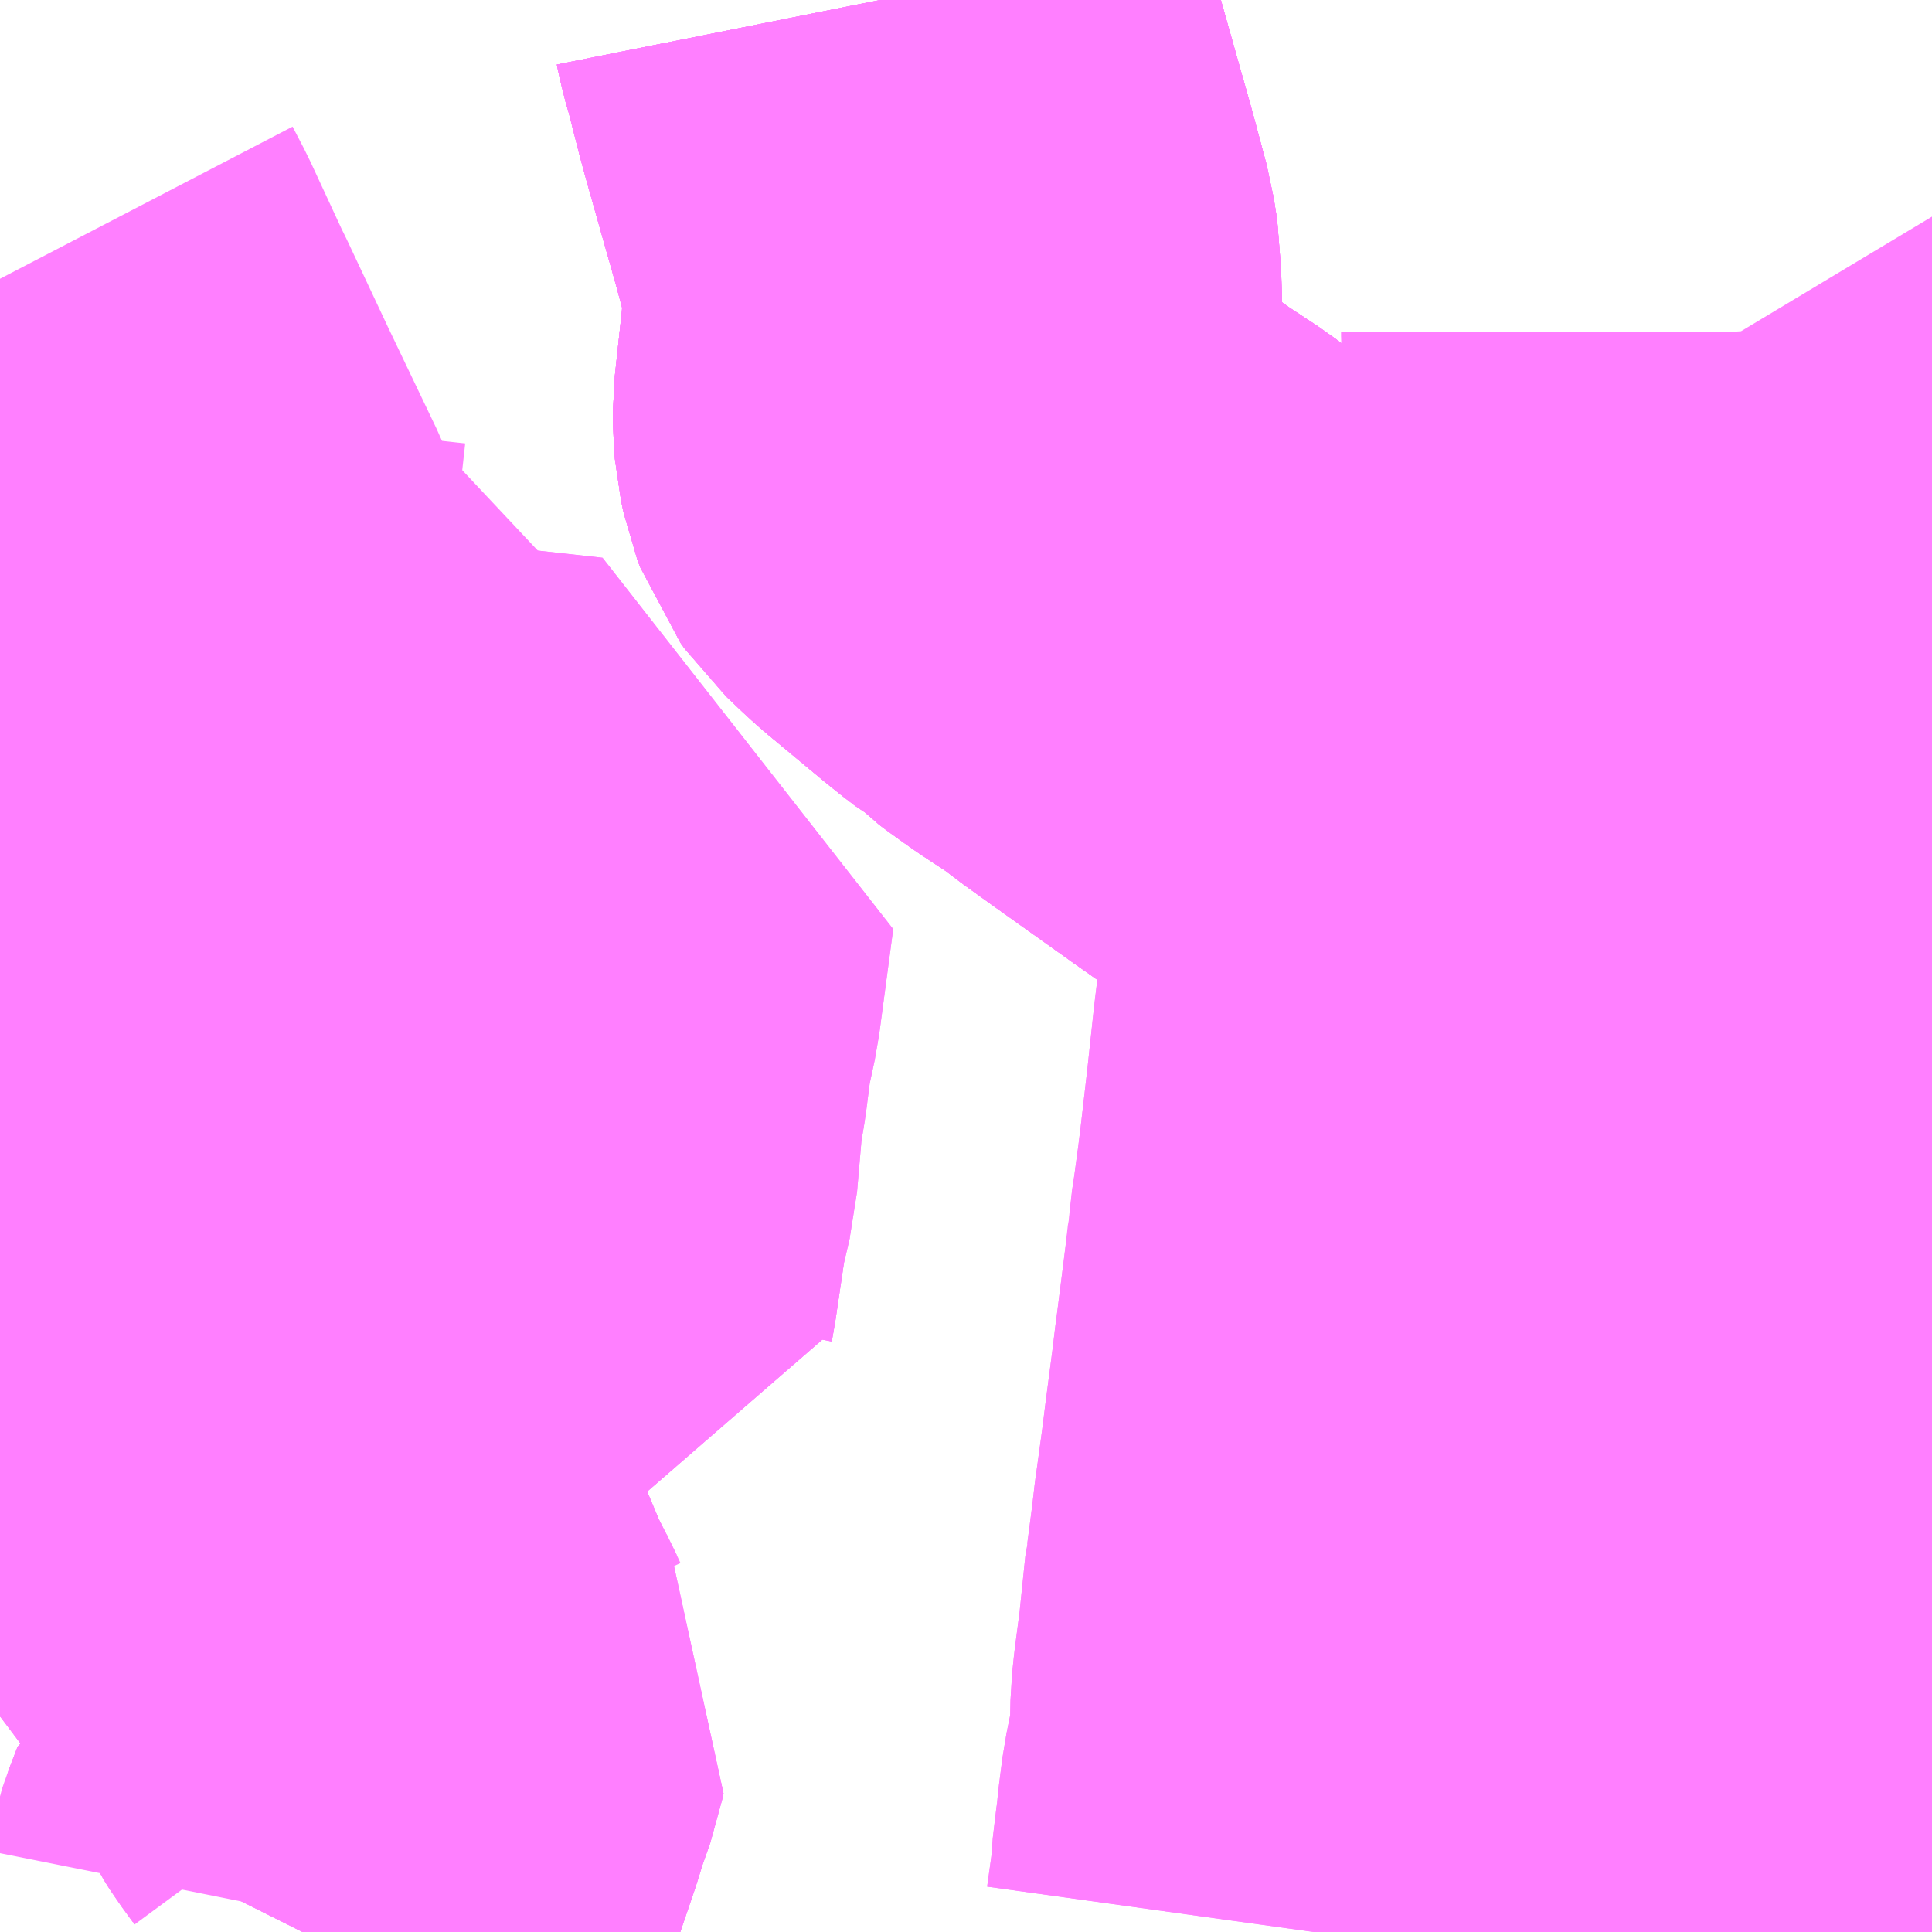 <?xml version="1.0" encoding="UTF-8"?>
<svg  xmlns="http://www.w3.org/2000/svg" xmlns:xlink="http://www.w3.org/1999/xlink" xmlns:go="http://purl.org/svgmap/profile" property="N07_001,N07_002,N07_003,N07_004,N07_005,N07_006,N07_007" viewBox="13139.648 -3194.824 2.197 2.197" go:dataArea="13139.6484375 -3194.82421875 2.197265625 2.197265625" >
<globalCoordinateSystem srsName="http://purl.org/crs/84" transform="matrix(100.0,0.0,0.0,-100.0,0.0,0.0)" />
<defs>
 <g id="p0" >
  <circle cx="0.0" cy="0.0" r="3" stroke="green" stroke-width="0.75" vector-effect="non-scaling-stroke" />
 </g>
</defs>
<g fill="none" fill-rule="evenodd" stroke="#FF00FF" stroke-width="0.75" opacity="0.5" vector-effect="non-scaling-stroke" stroke-linejoin="bevel" >
<path content="1,宮崎交通（株）,国富線,5.5,0.0,0.0," xlink:title="1" d="M13141.846,-3193.999L13141.813,-3193.99L13141.804,-3193.988L13141.755,-3193.976L13141.695,-3193.96L13141.644,-3193.947L13141.599,-3193.936L13141.517,-3193.915L13141.452,-3193.899L13141.435,-3193.895L13141.425,-3193.892L13141.404,-3193.889L13141.389,-3193.883L13141.381,-3193.881L13141.353,-3193.876L13141.297,-3193.865L13141.295,-3193.876L13141.293,-3193.887L13141.29,-3193.893L13141.283,-3193.899L13141.268,-3193.91L13141.25,-3193.921L13141.243,-3193.927L13141.213,-3193.947L13141.182,-3193.968L13141.135,-3194L13141.094,-3194.029L13141.084,-3194.036L13141.063,-3194.051L13140.997,-3194.098L13140.965,-3194.121L13140.94,-3194.14L13140.902,-3194.165L13140.881,-3194.18L13140.873,-3194.186L13140.871,-3194.188L13140.861,-3194.198L13140.849,-3194.205L13140.836,-3194.215L13140.826,-3194.223L13140.761,-3194.277L13140.752,-3194.285L13140.732,-3194.304L13140.727,-3194.311L13140.724,-3194.319L13140.721,-3194.333L13140.72,-3194.345L13140.72,-3194.356L13140.729,-3194.439L13140.731,-3194.472L13140.73,-3194.505L13140.73,-3194.515L13140.726,-3194.54L13140.711,-3194.596L13140.704,-3194.621L13140.698,-3194.642L13140.676,-3194.72L13140.67,-3194.742L13140.657,-3194.793L13140.655,-3194.799L13140.65,-3194.819L13140.649,-3194.824"/>
<path content="1,宮崎交通（株）,小松台線,21.5,19.0,18.5," xlink:title="1" d="M13139.648,-3193.523L13139.653,-3193.521L13139.665,-3193.516L13139.679,-3193.508L13139.69,-3193.5L13139.706,-3193.485L13139.725,-3193.461L13139.74,-3193.435L13139.745,-3193.424L13139.752,-3193.4L13139.761,-3193.352L13139.762,-3193.345L13139.765,-3193.33L13139.772,-3193.287L13139.773,-3193.271L13139.707,-3193.274L13139.661,-3193.274L13139.648,-3193.271"/>
<path content="1,宮崎交通（株）,有田線,5.0,5.0,4.0," xlink:title="1" d="M13139.992,-3192.627L13139.992,-3192.627L13139.993,-3192.629L13140.001,-3192.646L13140.007,-3192.671"/>
<path content="1,宮崎交通（株）,有田線,5.0,5.0,4.0," xlink:title="1" d="M13140.007,-3192.671L13140.006,-3192.671"/>
<path content="1,宮崎交通（株）,有田線,5.0,5.0,4.0," xlink:title="1" d="M13140.007,-3192.671L13140.008,-3192.677L13140.018,-3192.703L13140.02,-3192.704L13140.033,-3192.7L13140.049,-3192.695L13140.068,-3192.752L13140.083,-3192.796L13140.087,-3192.809L13140.09,-3192.819L13140.102,-3192.853L13140.103,-3192.858L13140.09,-3192.876L13140.082,-3192.888L13140.075,-3192.902L13140.055,-3192.942L13140.054,-3192.945L13140.028,-3193.007L13140.013,-3193.03L13140.003,-3193.041L13139.972,-3193.067L13139.954,-3193.087L13139.949,-3193.095L13139.937,-3193.12L13139.93,-3193.143L13139.928,-3193.152L13139.92,-3193.202L13139.918,-3193.23L13139.919,-3193.259L13139.925,-3193.303L13139.941,-3193.361L13139.947,-3193.393L13139.965,-3193.391L13139.976,-3193.39L13139.992,-3193.389L13140.009,-3193.387L13140.009,-3193.387L13140.146,-3193.372L13140.148,-3193.372L13140.194,-3193.368L13140.209,-3193.365L13140.225,-3193.365L13140.226,-3193.372L13140.227,-3193.377L13140.227,-3193.377L13140.239,-3193.458L13140.249,-3193.501L13140.254,-3193.559L13140.254,-3193.566L13140.261,-3193.608L13140.267,-3193.655L13140.276,-3193.697L13140.292,-3193.817L13140.129,-3193.835L13140.141,-3193.904L13140.141,-3193.915L13140.143,-3193.947L13140.136,-3193.947L13140.036,-3193.958L13139.992,-3193.963L13139.962,-3193.967L13139.95,-3193.97L13139.938,-3193.975L13139.914,-3193.984L13139.902,-3193.99L13139.893,-3193.997L13139.886,-3194.005L13139.877,-3194.021L13139.867,-3194.042L13139.811,-3194.163L13139.806,-3194.175L13139.784,-3194.221L13139.751,-3194.29L13139.704,-3194.39L13139.699,-3194.4L13139.661,-3194.482L13139.648,-3194.507"/>
<path content="1,宮崎交通（株）,柳丸～平和台,49.0,27.0,24.0," xlink:title="1" d="M13141.614,-3192.627L13141.614,-3192.677L13141.616,-3192.761L13141.617,-3192.766L13141.617,-3192.845L13141.617,-3192.874L13141.617,-3192.883L13141.617,-3192.894L13141.617,-3192.918L13141.617,-3193.006L13141.618,-3193.091L13141.619,-3193.105L13141.621,-3193.156L13141.622,-3193.173L13141.623,-3193.205L13141.623,-3193.217L13141.624,-3193.239L13141.625,-3193.259L13141.626,-3193.307L13141.626,-3193.309L13141.627,-3193.39L13141.626,-3193.396L13141.627,-3193.422L13141.628,-3193.436L13141.627,-3193.449L13141.628,-3193.466L13141.629,-3193.512L13141.628,-3193.527L13141.628,-3193.528L13141.629,-3193.533L13141.63,-3193.59L13141.622,-3193.671L13141.616,-3193.748L13141.609,-3193.824L13141.604,-3193.875L13141.603,-3193.899L13141.599,-3193.92L13141.599,-3193.936L13141.596,-3193.966L13141.591,-3194.012L13141.591,-3194.016L13141.587,-3194.061L13141.586,-3194.069L13141.577,-3194.19L13141.575,-3194.202L13141.573,-3194.226L13141.573,-3194.238L13141.571,-3194.249L13141.563,-3194.325L13141.562,-3194.329L13141.558,-3194.375L13141.557,-3194.398L13141.554,-3194.403L13141.551,-3194.414L13141.549,-3194.427L13141.548,-3194.442L13141.548,-3194.447"/>
<path content="1,宮崎交通（株）,法ヶ岳線,6.0,6.0,6.0," xlink:title="1" d="M13141.846,-3193.999L13141.813,-3193.99L13141.804,-3193.988L13141.755,-3193.976L13141.695,-3193.96L13141.644,-3193.947L13141.599,-3193.936L13141.517,-3193.915L13141.452,-3193.899L13141.435,-3193.895L13141.425,-3193.892L13141.404,-3193.889L13141.389,-3193.883L13141.381,-3193.881L13141.353,-3193.876L13141.297,-3193.865L13141.295,-3193.876L13141.293,-3193.887L13141.29,-3193.893L13141.283,-3193.899L13141.268,-3193.91L13141.25,-3193.921L13141.243,-3193.927L13141.213,-3193.947L13141.182,-3193.968L13141.135,-3194L13141.094,-3194.029L13141.084,-3194.036L13141.063,-3194.051L13140.997,-3194.098L13140.965,-3194.121L13140.94,-3194.14L13140.902,-3194.165L13140.881,-3194.18L13140.873,-3194.186L13140.871,-3194.188L13140.861,-3194.198L13140.849,-3194.205L13140.836,-3194.215L13140.826,-3194.223L13140.761,-3194.277L13140.752,-3194.285L13140.732,-3194.304L13140.727,-3194.311L13140.724,-3194.319L13140.721,-3194.333L13140.72,-3194.345L13140.72,-3194.356L13140.729,-3194.439L13140.731,-3194.472L13140.73,-3194.505L13140.73,-3194.515L13140.726,-3194.54L13140.711,-3194.596L13140.704,-3194.621L13140.698,-3194.642L13140.676,-3194.72L13140.67,-3194.742L13140.657,-3194.793L13140.655,-3194.799L13140.65,-3194.819L13140.649,-3194.824"/>
<path content="1,宮崎交通（株）,海洋高校～下北方,31.0,27.0,22.0," xlink:title="1" d="M13141.142,-3192.627L13141.147,-3192.663L13141.149,-3192.679L13141.151,-3192.707L13141.154,-3192.725L13141.156,-3192.747L13141.16,-3192.778L13141.171,-3192.832L13141.172,-3192.883L13141.174,-3192.902L13141.18,-3192.948L13141.187,-3193.016L13141.188,-3193.02L13141.194,-3193.066L13141.197,-3193.092L13141.199,-3193.106L13141.205,-3193.15L13141.209,-3193.182L13141.217,-3193.243L13141.22,-3193.268L13141.222,-3193.283L13141.23,-3193.346L13141.232,-3193.362L13141.235,-3193.389L13141.237,-3193.397L13141.237,-3193.404L13141.238,-3193.415L13141.241,-3193.435L13141.246,-3193.472L13141.249,-3193.496L13141.257,-3193.565L13141.265,-3193.639L13141.27,-3193.68L13141.276,-3193.716"/>
<path content="1,宮崎交通（株）,生目の杜線,0.0,3.5,3.5," xlink:title="1" d="M13139.992,-3192.627L13139.992,-3192.627L13139.993,-3192.629L13140.001,-3192.646L13140.007,-3192.671"/>
<path content="1,宮崎交通（株）,生目の杜線,0.0,3.5,3.5," xlink:title="1" d="M13140.007,-3192.671L13140.006,-3192.671"/>
<path content="1,宮崎交通（株）,生目の杜線,0.0,3.5,3.5," xlink:title="1" d="M13140.007,-3192.671L13140.008,-3192.677L13140.018,-3192.703L13140.02,-3192.704L13140.033,-3192.7L13140.049,-3192.695L13140.068,-3192.752L13140.083,-3192.796L13140.087,-3192.809L13140.09,-3192.819L13140.102,-3192.853L13140.103,-3192.858L13140.09,-3192.876L13140.082,-3192.888L13140.075,-3192.902L13140.055,-3192.942L13140.054,-3192.945L13140.028,-3193.007L13140.013,-3193.03L13140.003,-3193.041L13139.972,-3193.067L13139.954,-3193.087L13139.949,-3193.095L13139.937,-3193.12L13139.93,-3193.143L13139.928,-3193.152L13139.92,-3193.202L13139.918,-3193.23L13139.919,-3193.259L13139.925,-3193.303L13139.941,-3193.361L13139.947,-3193.393L13139.965,-3193.391L13139.976,-3193.39L13139.992,-3193.389L13140.009,-3193.387L13140.009,-3193.387L13140.146,-3193.372L13140.148,-3193.372L13140.194,-3193.368L13140.209,-3193.365L13140.223,-3193.365L13140.223,-3193.365L13140.225,-3193.365L13140.226,-3193.372L13140.227,-3193.377L13140.227,-3193.377L13140.239,-3193.458L13140.249,-3193.501L13140.254,-3193.559L13140.254,-3193.566L13140.261,-3193.608L13140.267,-3193.655L13140.276,-3193.697L13140.292,-3193.817L13140.129,-3193.835L13140.058,-3193.841L13139.993,-3193.849L13139.989,-3193.85L13139.934,-3193.857L13139.915,-3193.859L13139.844,-3193.87L13139.776,-3193.881L13139.648,-3193.908"/>
<path content="1,宮崎交通（株）,綾線,27.5,22.0,15.0," xlink:title="1" d="M13141.846,-3193.999L13141.813,-3193.99L13141.804,-3193.988L13141.755,-3193.976L13141.695,-3193.96L13141.644,-3193.947L13141.599,-3193.936L13141.517,-3193.915L13141.452,-3193.899L13141.435,-3193.895L13141.425,-3193.892L13141.404,-3193.889L13141.389,-3193.883L13141.389,-3193.883L13141.381,-3193.881L13141.353,-3193.876L13141.297,-3193.865"/>
<path content="1,宮崎交通（株）,綾線,27.5,22.0,15.0," xlink:title="1" d="M13141.297,-3193.865L13141.287,-3193.814L13141.276,-3193.716L13141.27,-3193.68L13141.265,-3193.639L13141.257,-3193.565L13141.249,-3193.496L13141.246,-3193.472L13141.241,-3193.435L13141.238,-3193.415L13141.237,-3193.397L13141.232,-3193.362L13141.23,-3193.346L13141.222,-3193.283L13141.22,-3193.268L13141.217,-3193.243L13141.209,-3193.182L13141.205,-3193.15L13141.199,-3193.106L13141.197,-3193.092L13141.194,-3193.066L13141.188,-3193.02L13141.187,-3193.016L13141.18,-3192.948L13141.174,-3192.902L13141.172,-3192.883L13141.171,-3192.832L13141.16,-3192.778L13141.156,-3192.747L13141.154,-3192.725L13141.151,-3192.707L13141.149,-3192.679L13141.147,-3192.663L13141.142,-3192.627"/>
<path content="1,宮崎交通（株）,綾線,27.5,22.0,15.0," xlink:title="1" d="M13141.297,-3193.865L13141.295,-3193.876L13141.293,-3193.887L13141.29,-3193.893L13141.283,-3193.899L13141.268,-3193.91L13141.25,-3193.921L13141.243,-3193.927L13141.213,-3193.947L13141.182,-3193.968L13141.135,-3194L13141.094,-3194.029L13141.084,-3194.036L13141.063,-3194.051L13140.997,-3194.098L13140.965,-3194.121L13140.94,-3194.14L13140.902,-3194.165L13140.881,-3194.18L13140.873,-3194.186L13140.871,-3194.188L13140.861,-3194.198L13140.849,-3194.205L13140.836,-3194.215L13140.826,-3194.223L13140.761,-3194.277L13140.752,-3194.285L13140.732,-3194.304L13140.727,-3194.311L13140.724,-3194.319L13140.721,-3194.333L13140.72,-3194.345L13140.72,-3194.356L13140.729,-3194.439L13140.731,-3194.472L13140.73,-3194.505L13140.73,-3194.515L13140.726,-3194.54L13140.711,-3194.596L13140.704,-3194.621L13140.698,-3194.642L13140.676,-3194.72L13140.67,-3194.742L13140.657,-3194.793L13140.655,-3194.799L13140.65,-3194.819L13140.649,-3194.824"/>
<path content="1,宮崎交通（株）,記念病院線,27.5,19.0,18.5," xlink:title="1" d="M13139.992,-3192.627L13139.992,-3192.627L13139.993,-3192.629L13140.001,-3192.646L13140.006,-3192.671L13140.008,-3192.677L13140.018,-3192.703L13140.02,-3192.704L13140.033,-3192.7L13140.049,-3192.695L13140.068,-3192.752L13140.083,-3192.796L13140.087,-3192.809L13140.09,-3192.819L13140.102,-3192.853L13140.103,-3192.858L13140.089,-3192.877L13140.082,-3192.888L13140.075,-3192.903L13140.055,-3192.942L13140.054,-3192.945L13140.028,-3193.007L13140.013,-3193.03L13140.003,-3193.041L13139.972,-3193.067L13139.954,-3193.087L13139.949,-3193.095L13139.937,-3193.12L13139.93,-3193.143L13139.927,-3193.152L13139.92,-3193.202L13139.918,-3193.23L13139.919,-3193.259L13139.925,-3193.303L13139.941,-3193.361L13139.947,-3193.394L13139.964,-3193.391L13139.975,-3193.39L13139.992,-3193.389L13140.008,-3193.387L13140.008,-3193.387L13140.145,-3193.372L13140.147,-3193.372L13140.194,-3193.368L13140.209,-3193.365L13140.222,-3193.365L13140.222,-3193.365L13140.225,-3193.365L13140.226,-3193.372L13140.227,-3193.377L13140.227,-3193.377L13140.239,-3193.458L13140.249,-3193.501"/>
<path content="1,宮崎交通（株）,酒泉の杜線,5.5,5.5,5.5," xlink:title="1" d="M13140.649,-3194.824L13140.65,-3194.819L13140.655,-3194.799L13140.657,-3194.793L13140.67,-3194.742L13140.676,-3194.72L13140.698,-3194.642L13140.704,-3194.621L13140.711,-3194.596L13140.726,-3194.54L13140.73,-3194.515L13140.73,-3194.505L13140.731,-3194.472L13140.729,-3194.439L13140.72,-3194.356L13140.72,-3194.345L13140.721,-3194.333L13140.724,-3194.319L13140.727,-3194.311L13140.732,-3194.304L13140.752,-3194.285L13140.761,-3194.277L13140.826,-3194.223L13140.836,-3194.215L13140.849,-3194.205L13140.861,-3194.198L13140.871,-3194.188L13140.873,-3194.186L13140.881,-3194.18L13140.902,-3194.165L13140.94,-3194.14L13140.965,-3194.121L13140.997,-3194.098L13141.063,-3194.051L13141.084,-3194.036L13141.094,-3194.029L13141.135,-3194L13141.182,-3193.968L13141.213,-3193.947L13141.243,-3193.927L13141.25,-3193.921L13141.268,-3193.91L13141.283,-3193.899L13141.29,-3193.893L13141.293,-3193.887L13141.295,-3193.876L13141.297,-3193.865L13141.353,-3193.876L13141.381,-3193.881L13141.389,-3193.883L13141.389,-3193.883L13141.404,-3193.889L13141.425,-3193.892L13141.435,-3193.895L13141.452,-3193.899L13141.517,-3193.915L13141.599,-3193.936L13141.644,-3193.947L13141.695,-3193.96L13141.755,-3193.976L13141.804,-3193.988L13141.813,-3193.99L13141.846,-3193.999"/>
<path content="1,宮崎交通（株）,馬渡線,6.0,6.0,4.0," xlink:title="1" d="M13141.846,-3193.999L13141.813,-3193.99L13141.804,-3193.988L13141.755,-3193.976L13141.695,-3193.96L13141.644,-3193.947L13141.599,-3193.936L13141.517,-3193.915L13141.452,-3193.899L13141.435,-3193.895L13141.425,-3193.892L13141.404,-3193.889L13141.389,-3193.883L13141.381,-3193.881L13141.353,-3193.876L13141.297,-3193.865L13141.295,-3193.876L13141.293,-3193.887L13141.29,-3193.893L13141.283,-3193.899L13141.268,-3193.91L13141.25,-3193.921L13141.243,-3193.927L13141.213,-3193.947L13141.182,-3193.968L13141.135,-3194L13141.094,-3194.029L13141.084,-3194.036L13141.063,-3194.051L13140.997,-3194.098L13140.965,-3194.121L13140.94,-3194.14L13140.902,-3194.165L13140.881,-3194.18L13140.873,-3194.186L13140.871,-3194.188L13140.861,-3194.198L13140.849,-3194.205L13140.836,-3194.215L13140.826,-3194.223L13140.761,-3194.277L13140.752,-3194.285L13140.732,-3194.304L13140.727,-3194.311L13140.724,-3194.319L13140.721,-3194.333L13140.72,-3194.345L13140.72,-3194.356L13140.729,-3194.439L13140.731,-3194.472L13140.73,-3194.505L13140.73,-3194.515L13140.726,-3194.54L13140.711,-3194.596L13140.704,-3194.621L13140.698,-3194.642L13140.676,-3194.72L13140.67,-3194.742L13140.657,-3194.793L13140.655,-3194.799L13140.65,-3194.819L13140.649,-3194.824"/>
</g>
</svg>
